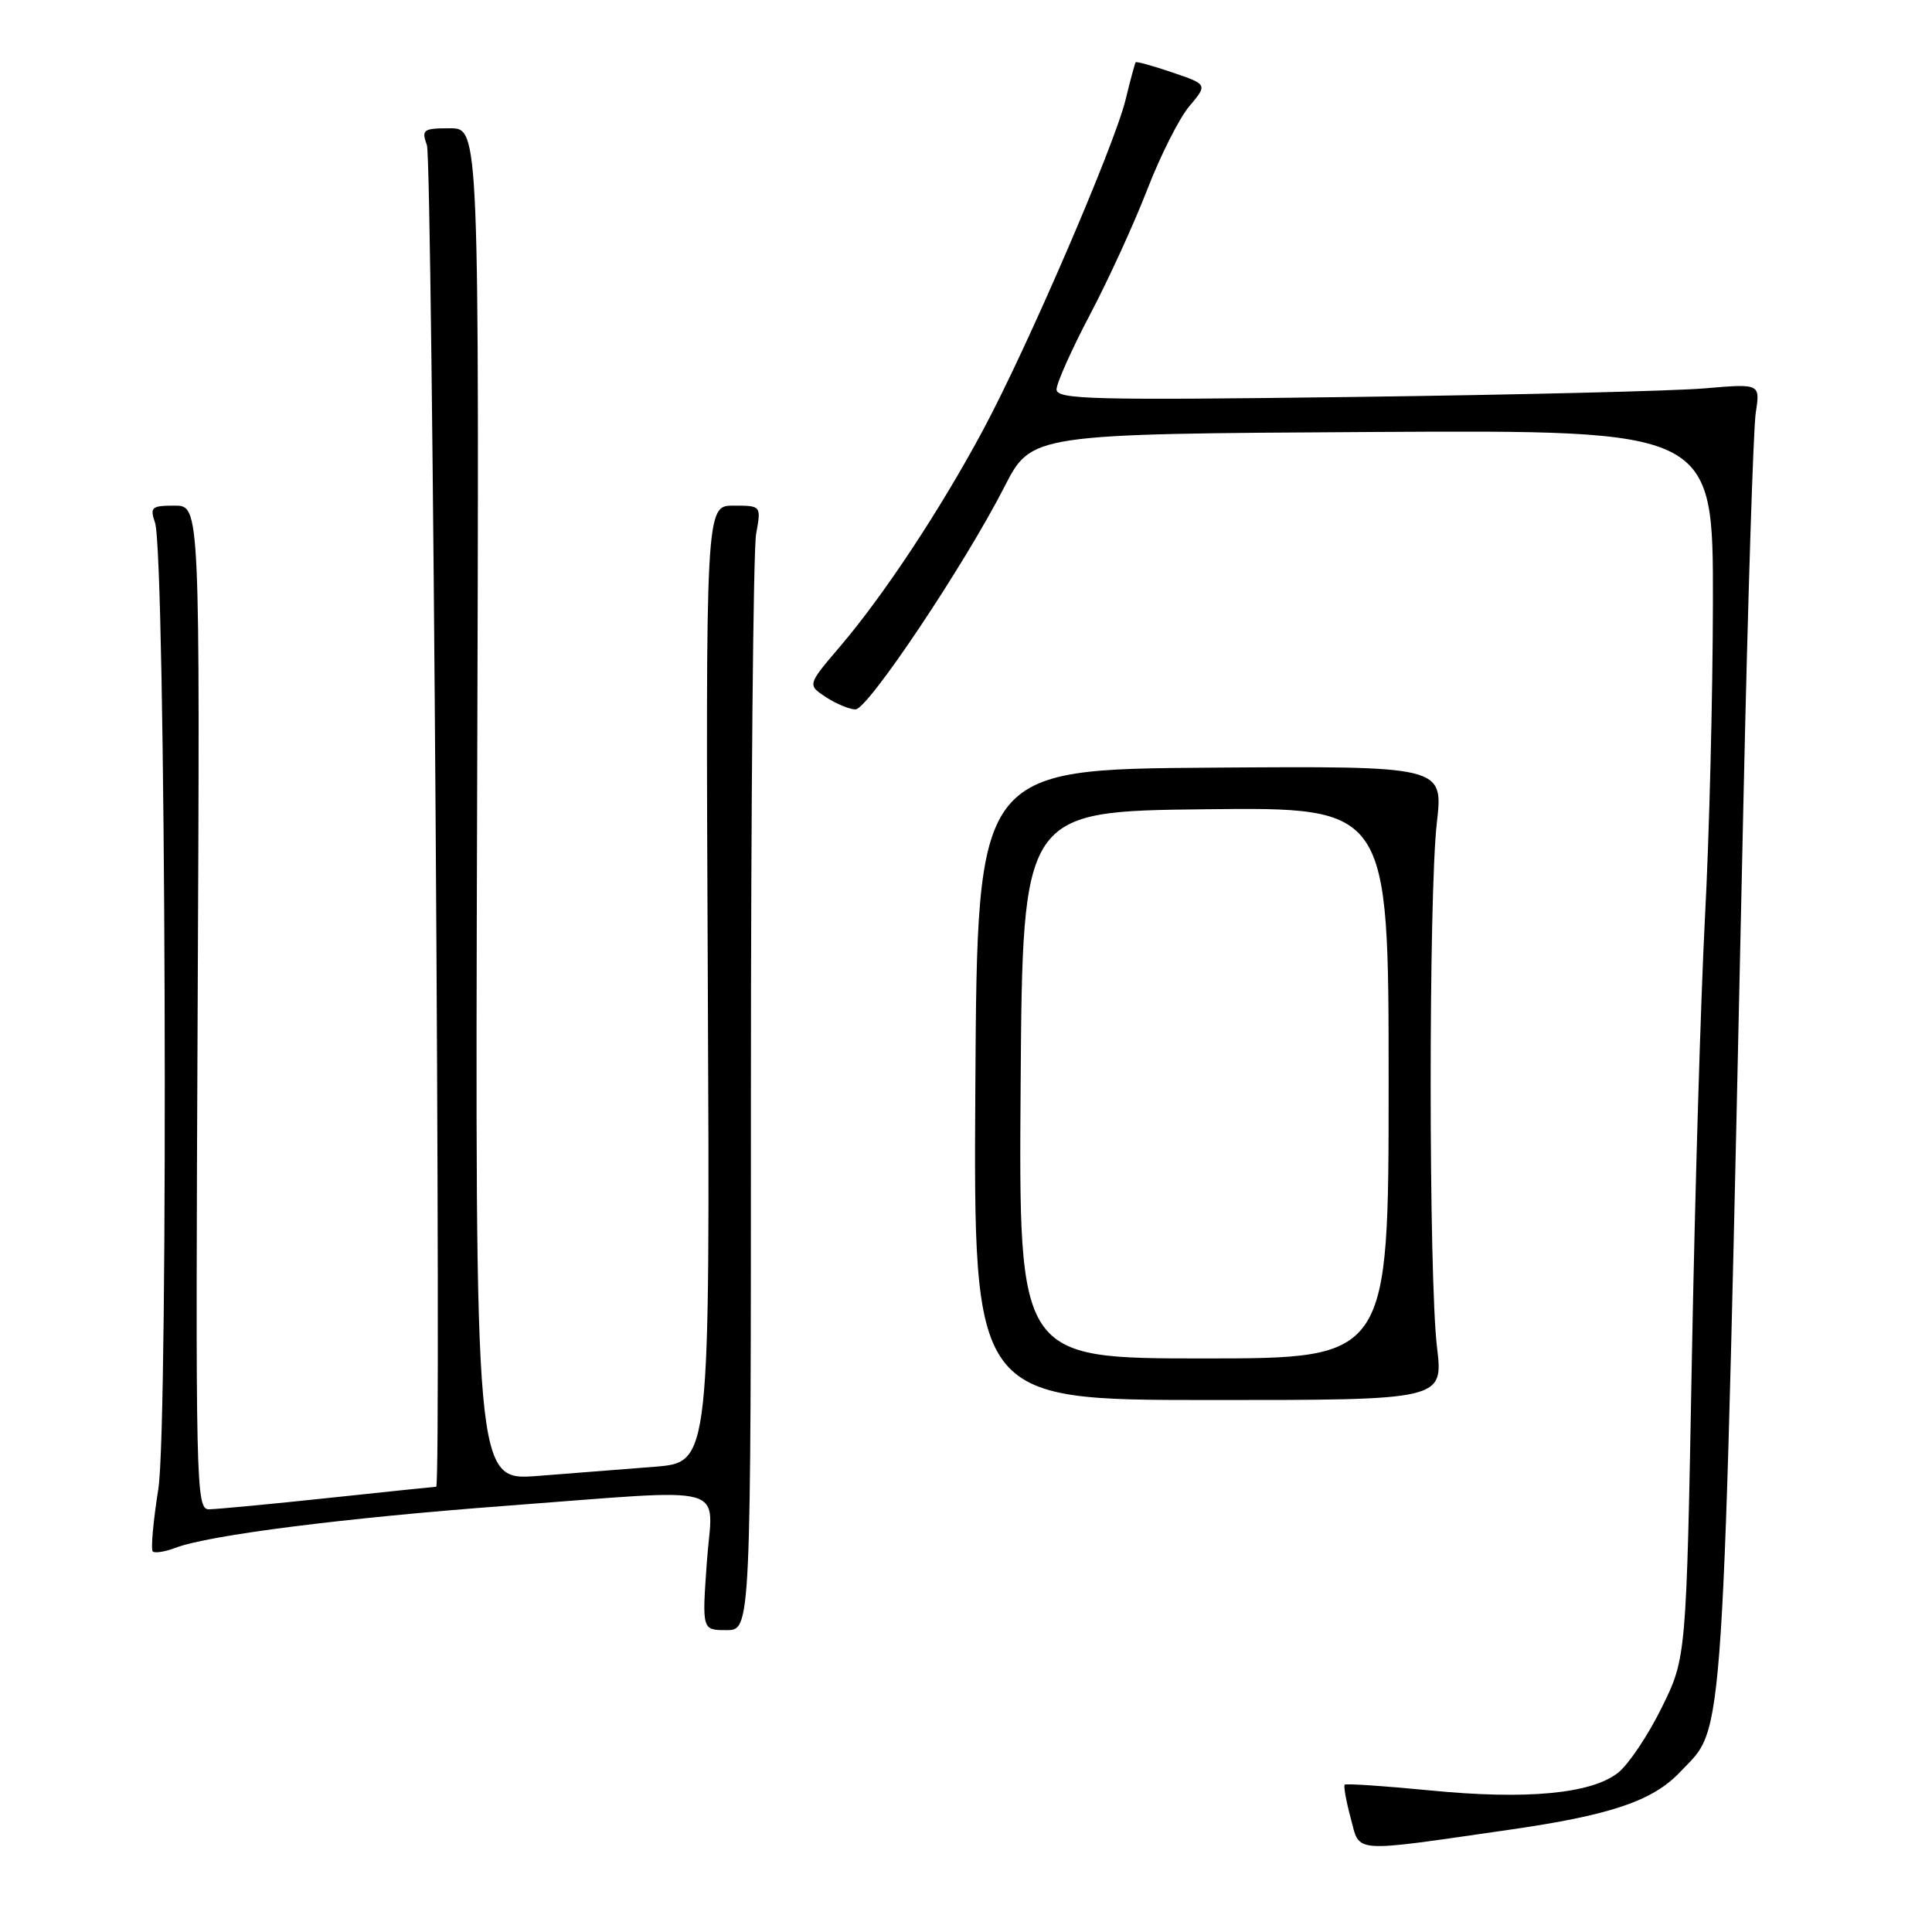 <?xml version="1.0" encoding="UTF-8" standalone="no"?>
<!DOCTYPE svg PUBLIC "-//W3C//DTD SVG 1.1//EN" "http://www.w3.org/Graphics/SVG/1.1/DTD/svg11.dtd" >
<svg xmlns="http://www.w3.org/2000/svg" xmlns:xlink="http://www.w3.org/1999/xlink" version="1.1" viewBox="0 0 256 256">
 <g >
 <path fill="currentColor"
d=" M 200.00 242.45 C 213.43 240.52 219.02 238.63 222.64 234.78 C 228.60 228.46 228.20 234.67 231.02 106.00 C 231.59 79.88 232.32 56.77 232.65 54.66 C 233.24 50.83 233.24 50.83 225.87 51.46 C 221.82 51.81 200.84 52.32 179.25 52.60 C 144.68 53.05 140.00 52.93 140.00 51.60 C 140.00 50.77 142.00 46.30 144.44 41.67 C 146.88 37.04 150.29 29.59 152.02 25.11 C 153.75 20.63 156.25 15.67 157.59 14.08 C 160.02 11.19 160.02 11.19 155.34 9.60 C 152.77 8.72 150.58 8.12 150.48 8.25 C 150.38 8.39 149.77 10.63 149.14 13.23 C 147.63 19.38 136.10 46.12 130.25 57.00 C 124.63 67.48 117.12 78.85 111.34 85.63 C 106.97 90.75 106.97 90.75 109.45 92.38 C 110.81 93.27 112.57 94.00 113.36 94.00 C 114.99 94.00 127.76 74.92 133.09 64.51 C 136.67 57.50 136.67 57.50 181.84 57.24 C 227.00 56.98 227.00 56.98 226.97 79.74 C 226.95 92.26 226.48 111.05 225.92 121.50 C 225.37 131.95 224.58 158.31 224.18 180.07 C 223.45 219.65 223.45 219.65 220.18 226.28 C 218.38 229.94 215.78 233.81 214.40 234.90 C 210.85 237.69 202.30 238.50 189.50 237.24 C 183.45 236.65 178.36 236.31 178.18 236.48 C 178.01 236.66 178.37 238.66 178.98 240.93 C 180.24 245.61 178.82 245.50 200.00 242.45 Z  M 99.50 145.25 C 99.50 106.34 99.81 72.81 100.19 70.75 C 100.87 67.00 100.87 67.00 97.19 67.00 C 93.50 67.00 93.50 67.00 93.79 130.38 C 94.08 193.76 94.08 193.76 86.79 194.35 C 82.78 194.67 75.78 195.22 71.22 195.57 C 62.95 196.21 62.95 196.21 63.22 106.61 C 63.50 17.00 63.50 17.00 59.63 17.00 C 56.05 17.00 55.83 17.17 56.57 19.25 C 57.30 21.28 58.51 197.00 57.80 197.00 C 57.64 197.00 51.20 197.67 43.50 198.49 C 35.80 199.31 28.69 199.98 27.69 199.99 C 25.96 200.00 25.90 197.10 26.19 133.50 C 26.50 67.00 26.50 67.00 23.13 67.00 C 20.08 67.00 19.84 67.21 20.54 69.25 C 21.96 73.37 22.36 188.60 20.98 197.29 C 20.30 201.58 19.97 205.30 20.24 205.57 C 20.50 205.84 21.88 205.62 23.29 205.08 C 27.69 203.41 45.65 201.13 67.00 199.53 C 97.54 197.25 94.41 196.38 93.66 207.00 C 93.02 216.00 93.02 216.00 96.26 216.00 C 99.50 216.00 99.50 216.00 99.50 145.25 Z  M 190.41 178.51 C 189.30 169.27 189.29 118.57 190.39 109.00 C 191.25 101.50 191.25 101.50 160.38 101.72 C 129.50 101.94 129.50 101.94 129.24 143.72 C 128.98 185.50 128.98 185.50 160.11 185.51 C 191.25 185.52 191.25 185.52 190.41 178.51 Z  M 135.24 143.75 C 135.50 107.50 135.50 107.50 159.75 107.23 C 184.00 106.96 184.00 106.96 184.00 143.48 C 184.00 180.00 184.00 180.00 159.49 180.00 C 134.98 180.00 134.98 180.00 135.24 143.75 Z "/>
</g>
</svg>